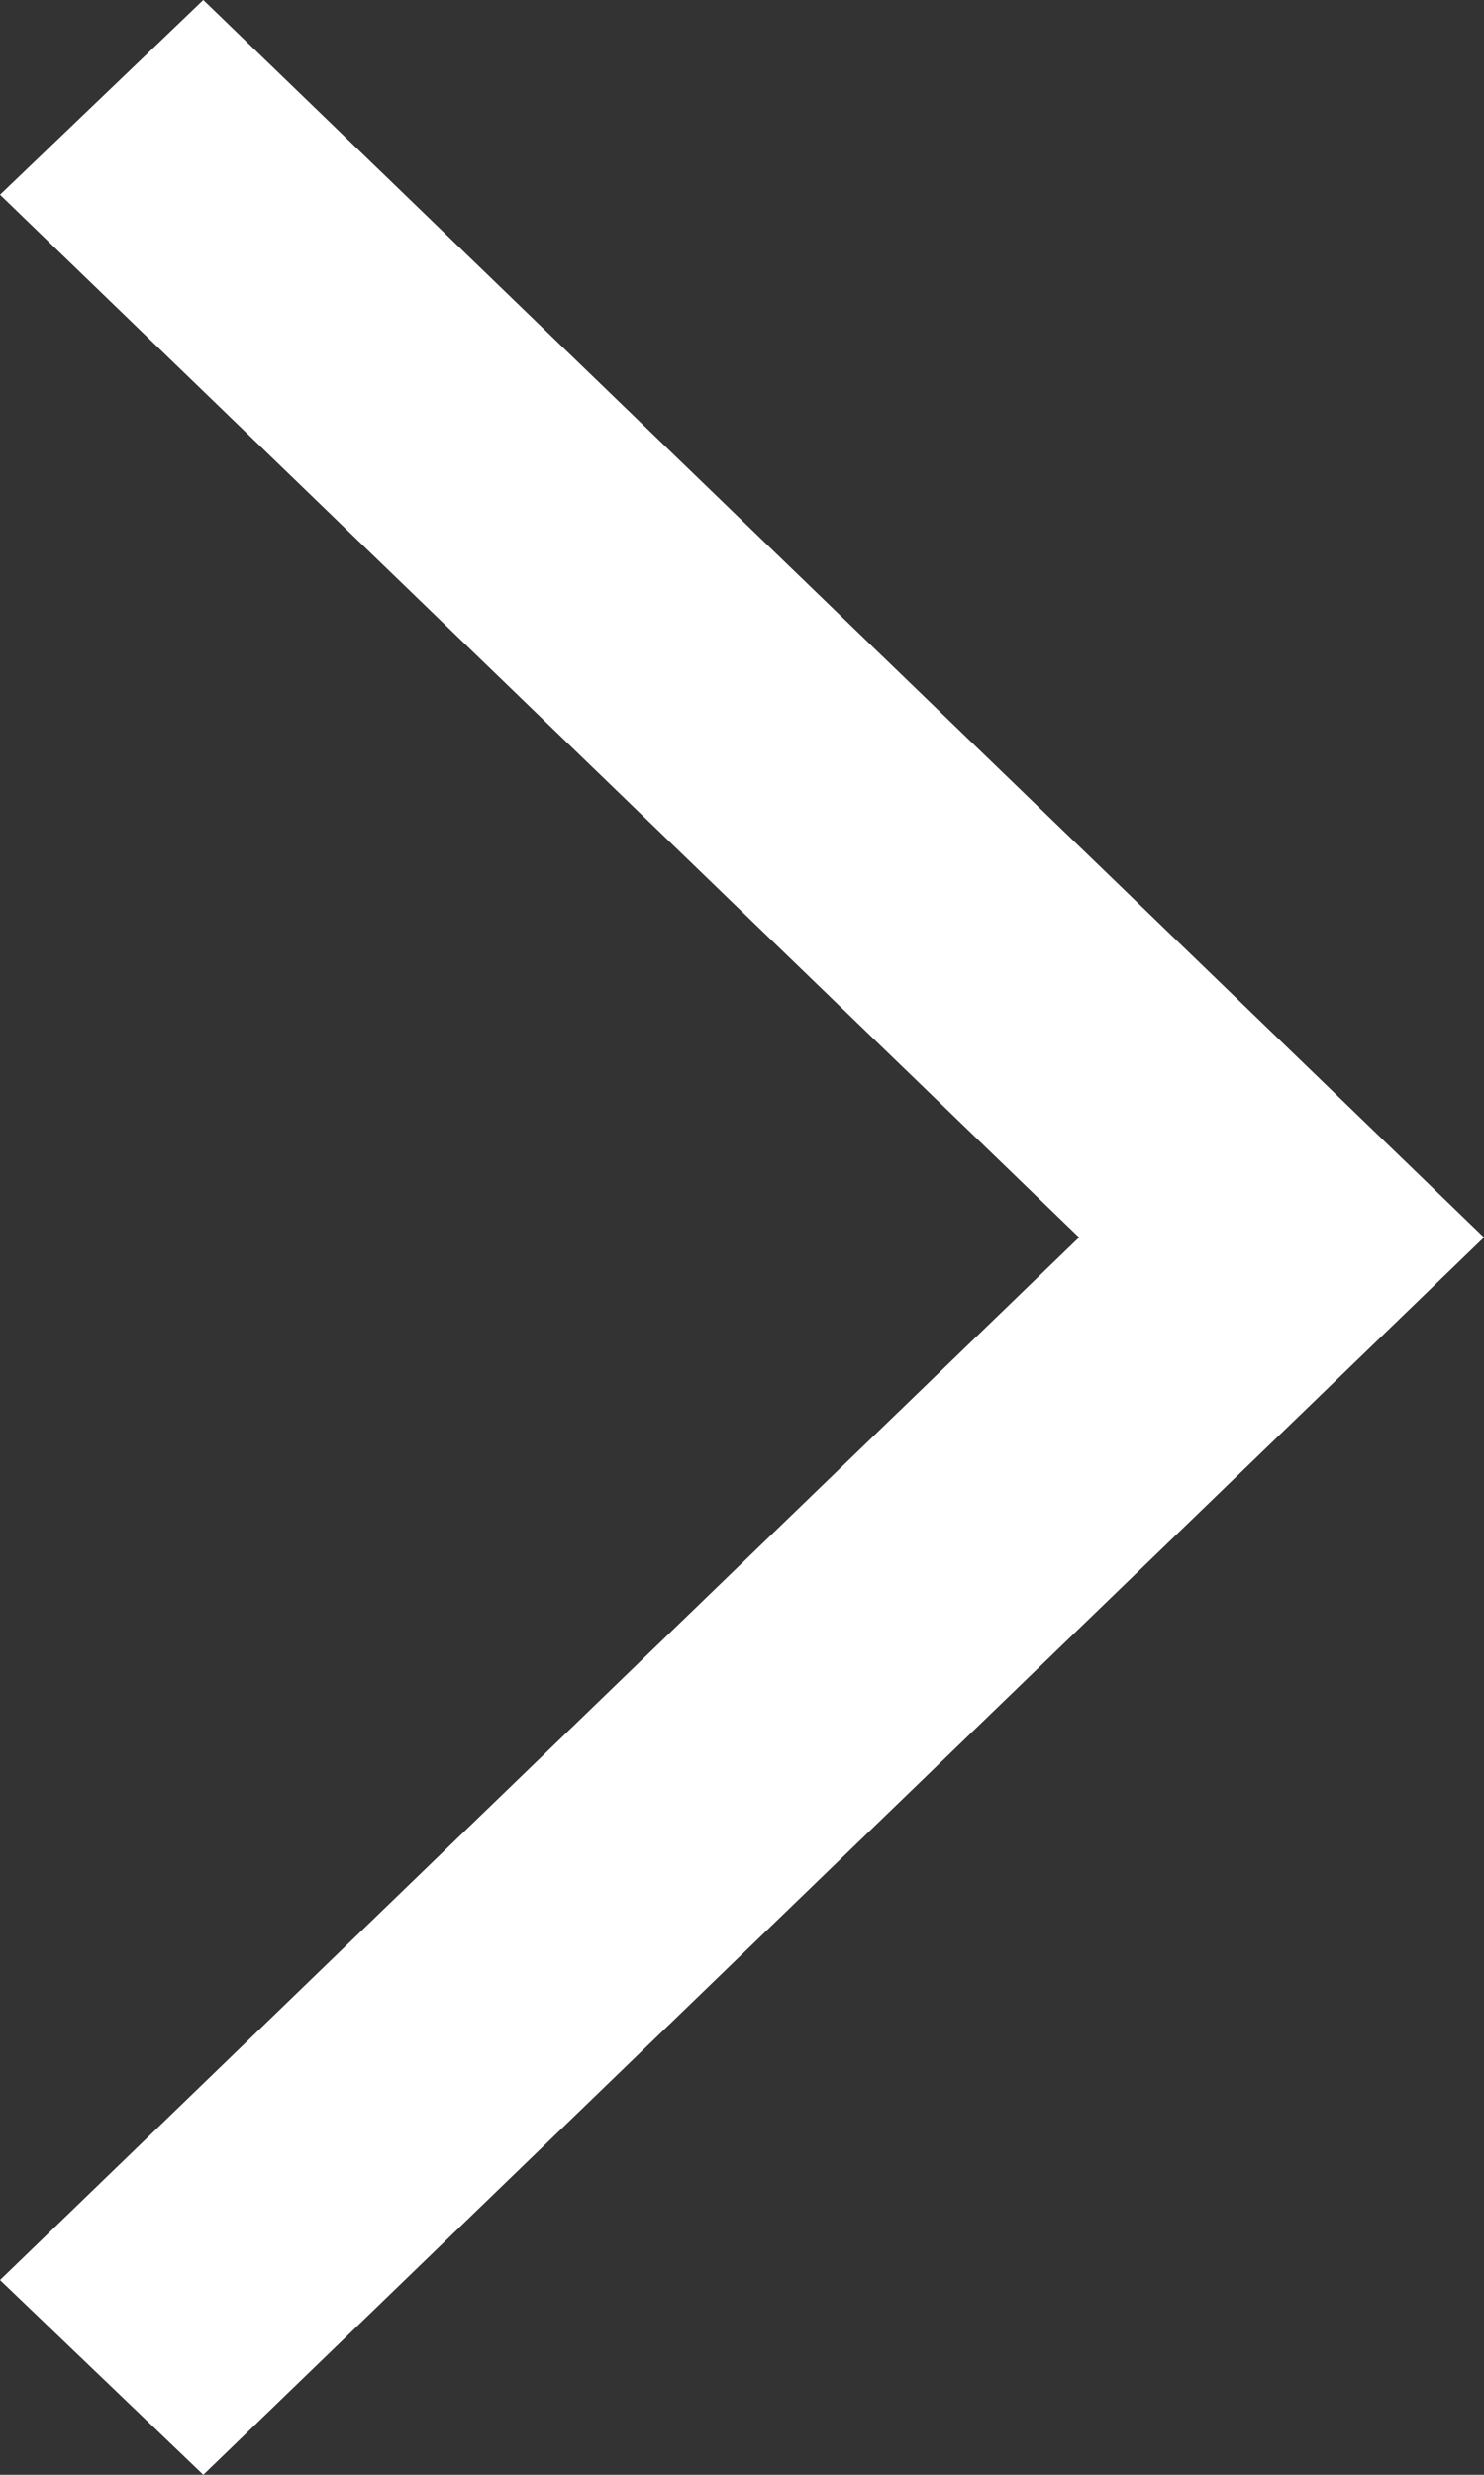 <?xml version="1.0" encoding="UTF-8"?>
<svg width="6px" height="10px" viewBox="0 0 6 10" version="1.1" xmlns="http://www.w3.org/2000/svg" xmlns:xlink="http://www.w3.org/1999/xlink">
    <rect x="0" y="0" width="6" height="10" fill="#333333" stroke="none"/>
    <!-- Generator: Sketch 51.2 (57519) - http://www.bohemiancoding.com/sketch -->
    <title>right-angle-white</title>
    <desc>Created with Sketch.</desc>
    <defs></defs>
    <g id="Homepage" stroke="none" stroke-width="1" fill="none" fill-rule="evenodd">
        <g id="Normal-view,-active-and-hover-states" transform="translate(-189, -152)" fill="#FFFFFF">
            <g id="Sidebar-Active-Menu-Item" transform="translate(31, 136)">
                <polygon id="right-angle-white" points="158.822 26 158 25.213 162.363 21 158 16.787 158.822 16 164 21"></polygon>
            </g>
        </g>
    </g>
</svg>